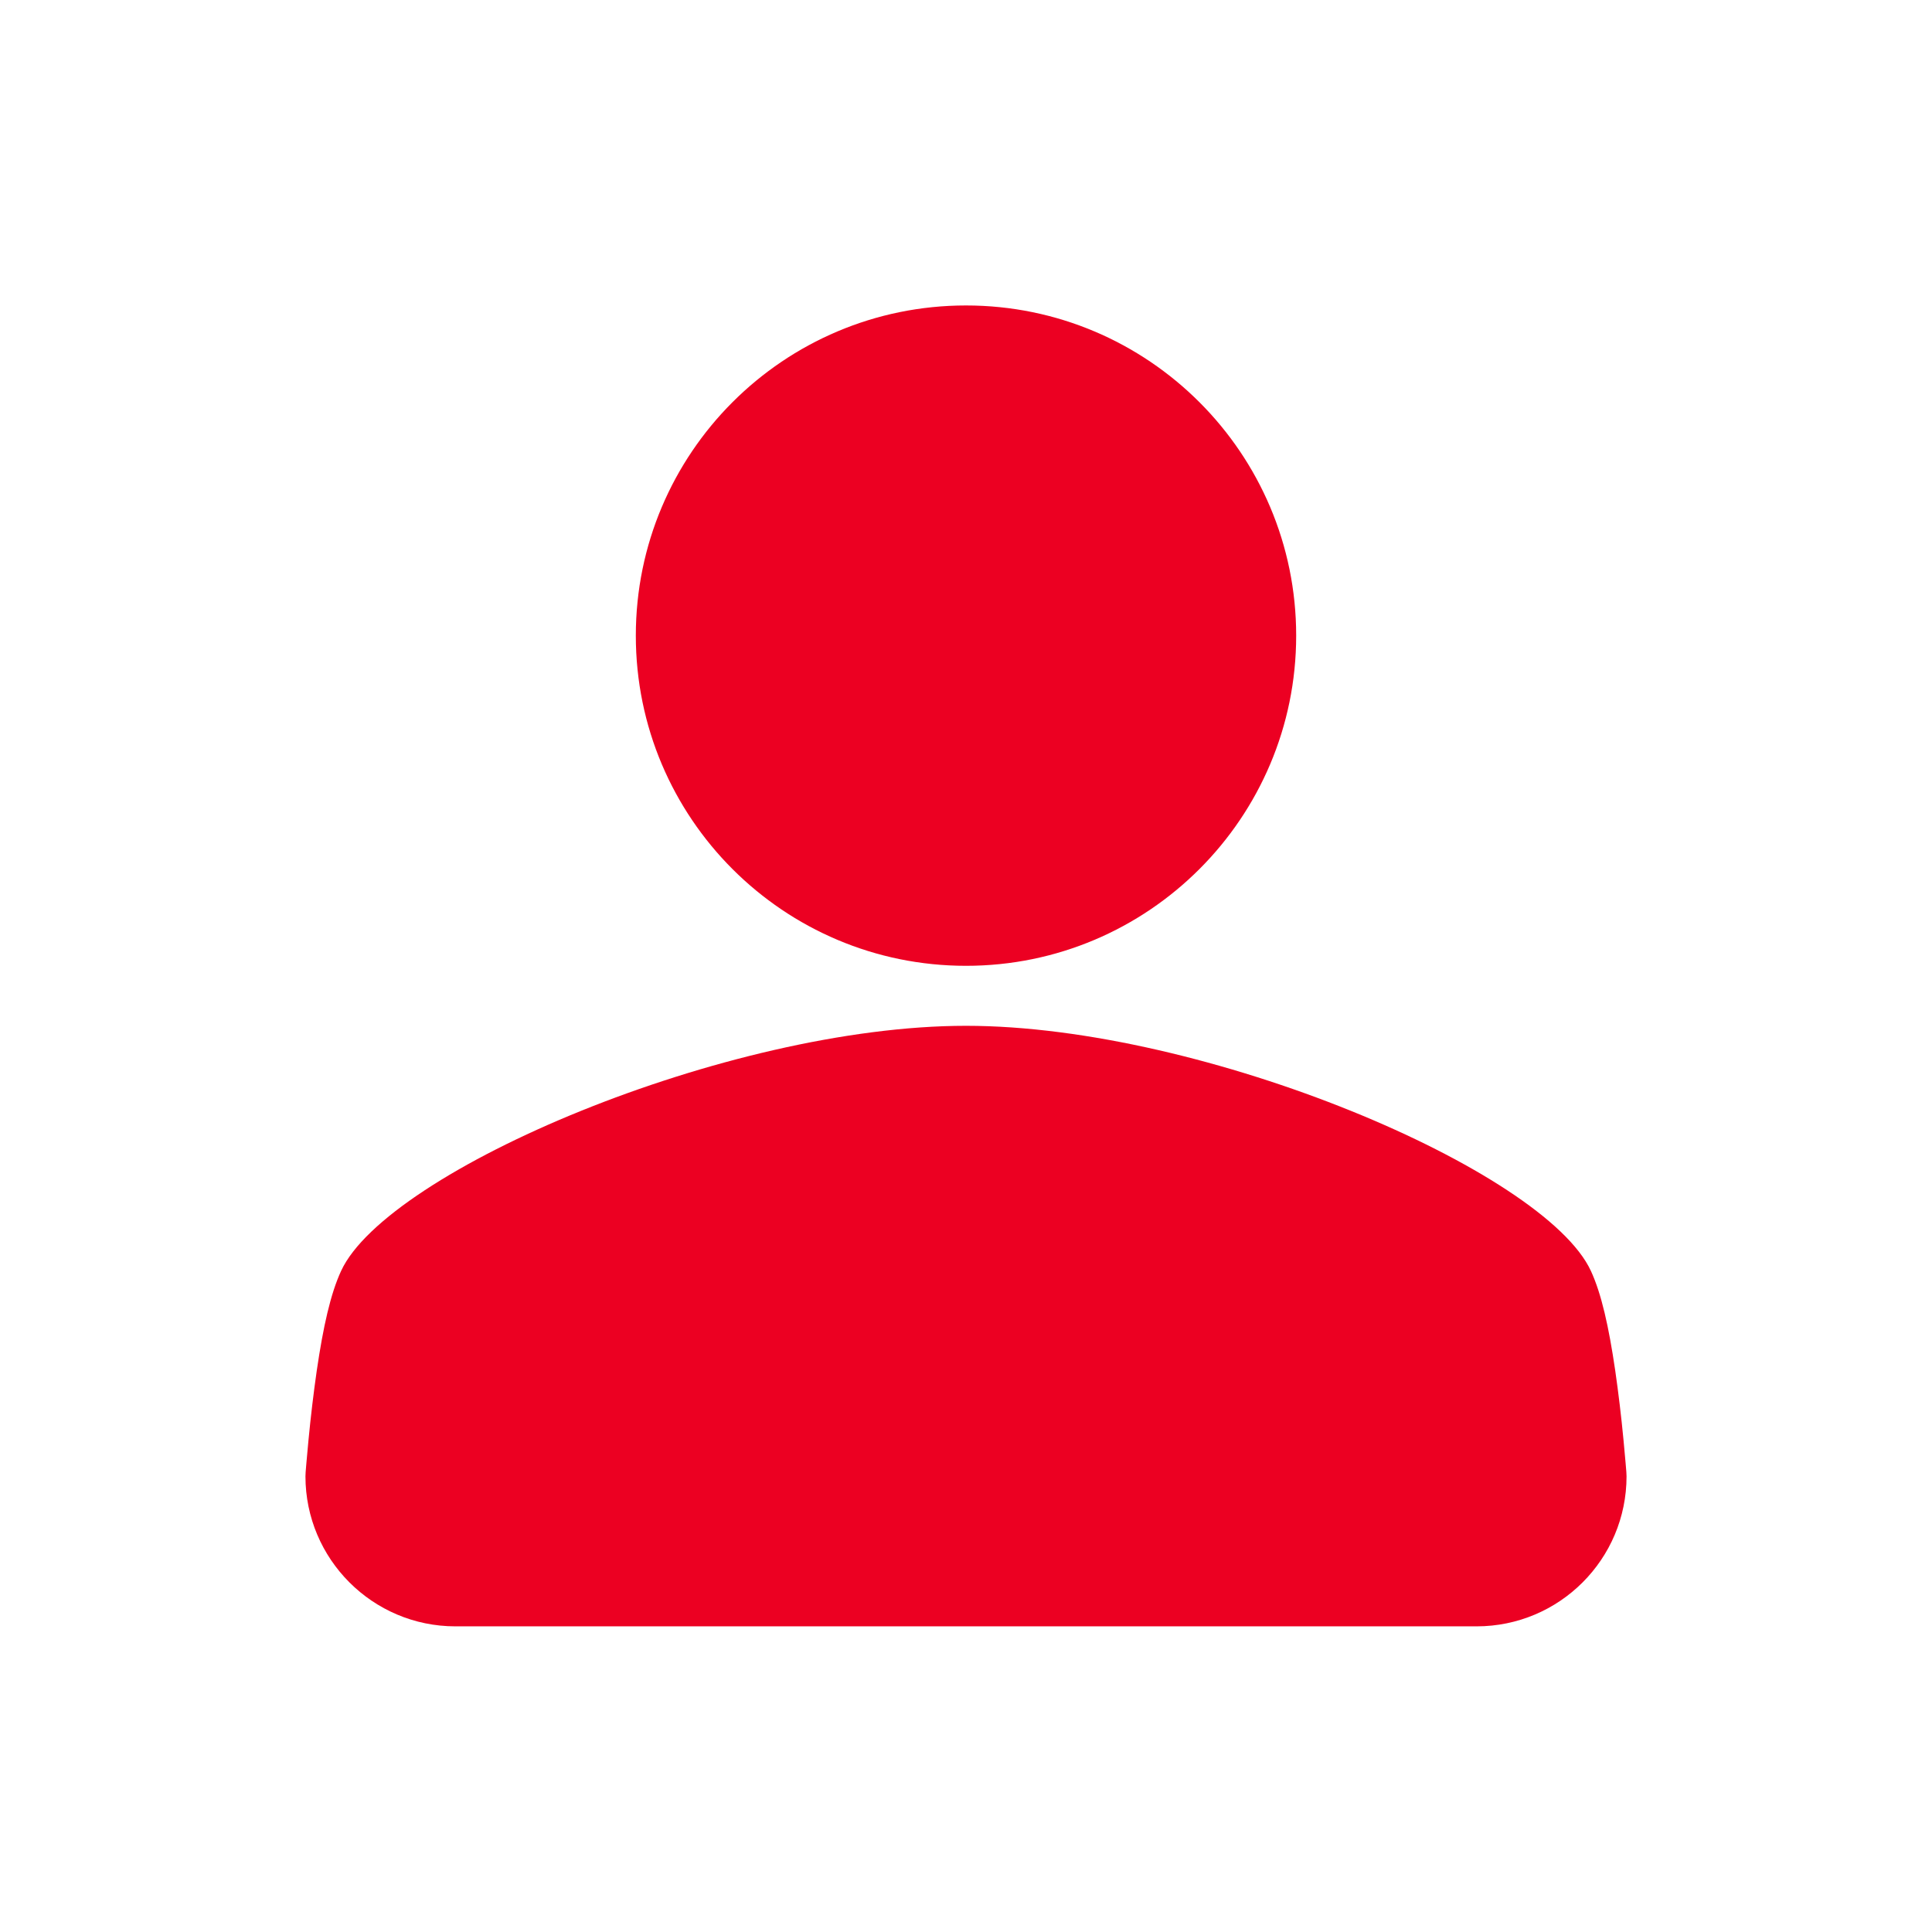 <?xml version="1.0" standalone="no"?><!DOCTYPE svg PUBLIC "-//W3C//DTD SVG 1.1//EN" "http://www.w3.org/Graphics/SVG/1.1/DTD/svg11.dtd"><svg t="1545378770727" class="icon" style="" viewBox="0 0 1024 1024" version="1.1" xmlns="http://www.w3.org/2000/svg" p-id="7245" xmlns:xlink="http://www.w3.org/1999/xlink" width="16" height="16"><defs><style type="text/css"></style></defs><path d="M512 511.9c-96.6 0-175-78.3-175-175s78.4-175 175-175 175 78.4 175 175-78.4 175-175 175z m331.2 161.7c5.6 12.1 9.5 29.6 12.9 52.8 1.7 11.8 3.2 24.3 4.4 36.9 0.4 4.4 0.8 8.4 1.1 12.1 0.2 2.2 0.3 3.8 0.4 4.8l0.1 2.3c0 43.9-35.6 79.5-79.5 79.5H241.4c-43.9 0-79.5-35.7-79.5-79.5l0.1-2.3c0.1-0.9 0.2-2.5 0.4-4.8 0.3-3.7 0.7-7.7 1.1-12.1 1.2-12.5 2.7-25.1 4.4-36.9 3.4-23.2 7.3-40.7 12.9-52.8 24.5-53.1 204.5-129.9 331.2-129.9s306.7 76.8 331.2 129.9z" p-id="7246" fill="#ec0022"></path></svg>